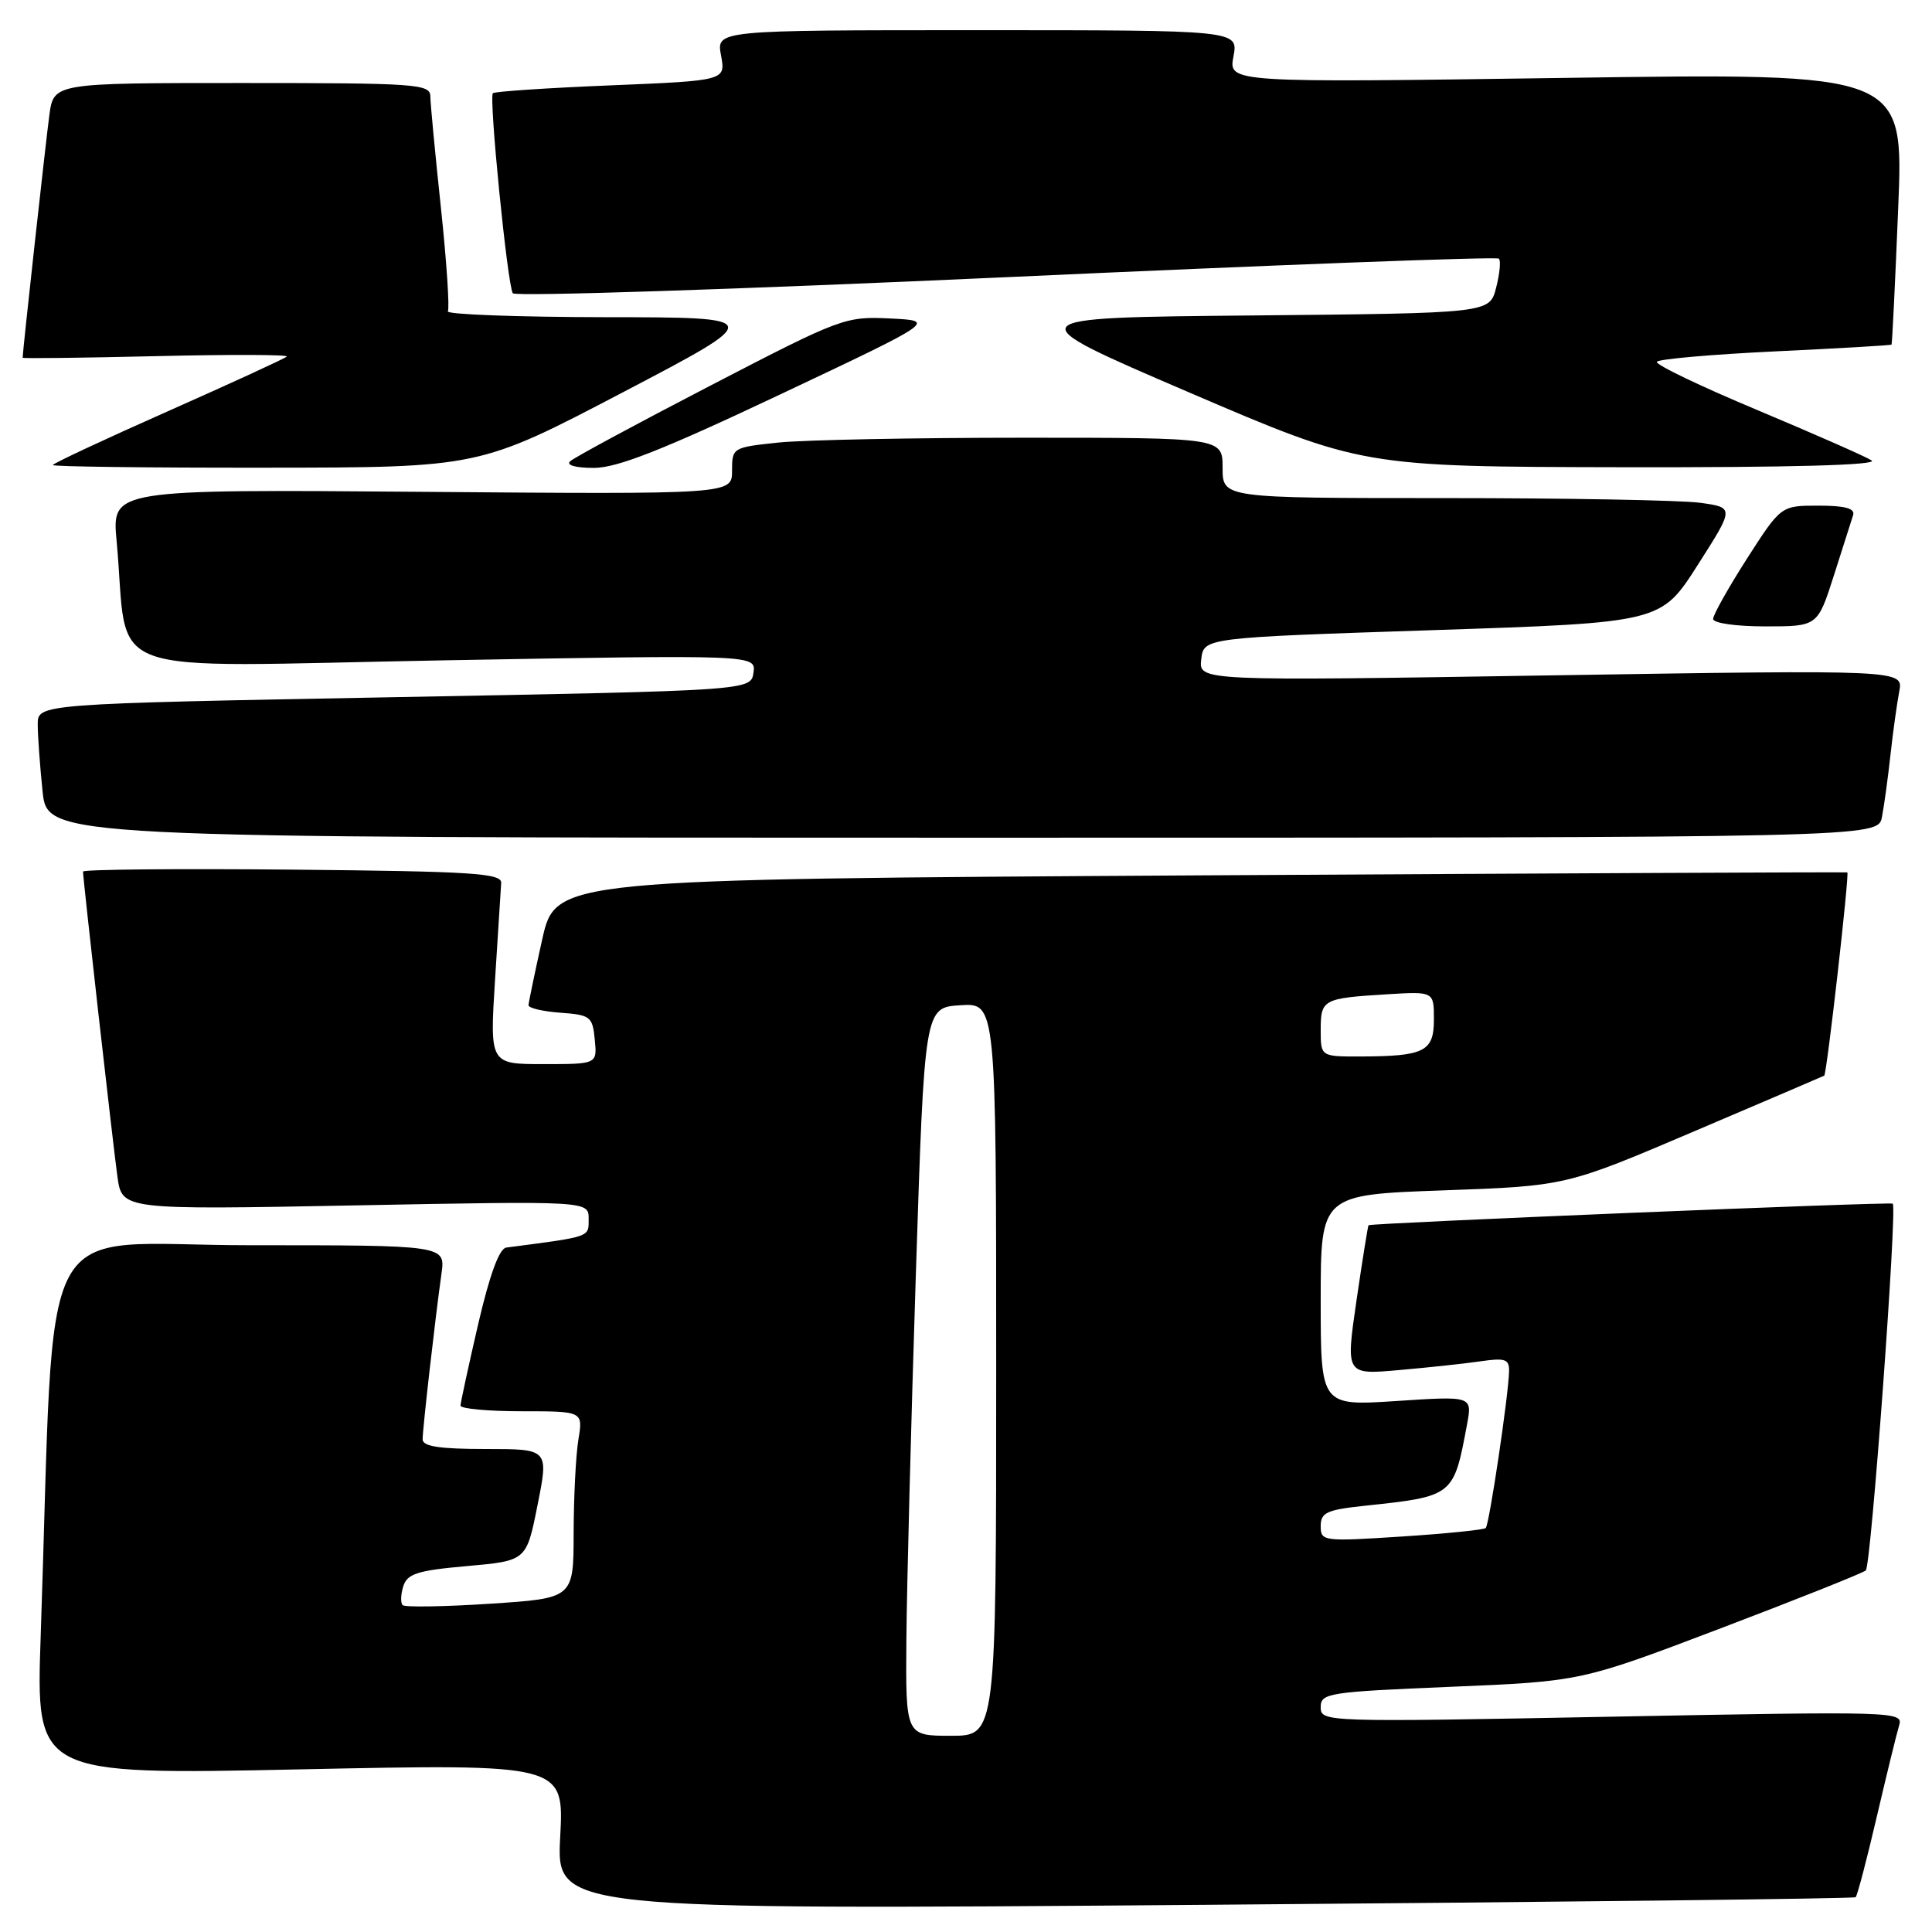 <?xml version="1.0" encoding="UTF-8" standalone="no"?>
<!DOCTYPE svg PUBLIC "-//W3C//DTD SVG 1.1//EN" "http://www.w3.org/Graphics/SVG/1.1/DTD/svg11.dtd" >
<svg xmlns="http://www.w3.org/2000/svg" xmlns:xlink="http://www.w3.org/1999/xlink" version="1.1" viewBox="0 0 256 256">
 <g >
 <path fill="currentColor"
d=" M 245.88 251.39 C 246.10 251.21 247.35 246.44 248.67 240.78 C 249.99 235.13 251.33 229.65 251.65 228.61 C 252.21 226.78 251.17 226.75 213.61 227.47 C 175.50 228.20 175.00 228.18 175.00 226.22 C 175.00 224.34 175.94 224.19 192.25 223.51 C 209.50 222.79 209.50 222.79 228.00 215.76 C 238.18 211.89 246.83 208.44 247.23 208.09 C 247.93 207.47 251.41 160.05 250.80 159.49 C 250.51 159.22 181.66 162.06 181.34 162.35 C 181.25 162.43 180.53 166.93 179.74 172.34 C 178.31 182.17 178.31 182.17 185.40 181.54 C 189.31 181.20 194.19 180.67 196.25 180.37 C 199.43 179.91 199.99 180.10 199.96 181.66 C 199.91 184.76 197.34 201.99 196.87 202.47 C 196.62 202.71 191.60 203.22 185.71 203.60 C 175.31 204.27 175.00 204.23 175.00 202.22 C 175.00 200.43 175.79 200.06 180.75 199.53 C 192.63 198.27 192.61 198.28 194.39 188.74 C 195.09 184.98 195.09 184.98 185.05 185.64 C 175.00 186.30 175.00 186.30 175.00 172.30 C 175.00 158.31 175.00 158.31 191.25 157.73 C 207.50 157.15 207.50 157.15 224.50 149.90 C 233.85 145.92 241.60 142.60 241.72 142.53 C 242.06 142.32 245.08 115.73 244.78 115.60 C 244.62 115.54 206.05 115.72 159.06 115.99 C 73.63 116.50 73.63 116.50 71.84 124.50 C 70.86 128.90 70.05 132.81 70.03 133.19 C 70.01 133.57 71.91 134.02 74.25 134.19 C 78.24 134.48 78.52 134.70 78.81 137.75 C 79.13 141.00 79.13 141.00 72.01 141.00 C 64.89 141.00 64.89 141.00 65.60 129.75 C 65.99 123.56 66.35 117.83 66.41 117.00 C 66.49 115.71 62.68 115.46 38.75 115.23 C 23.49 115.09 11.00 115.20 11.00 115.49 C 11.00 116.47 14.95 151.50 15.56 155.91 C 16.17 160.31 16.17 160.31 47.08 159.72 C 78.00 159.13 78.00 159.13 78.00 161.50 C 78.00 163.97 78.40 163.83 67.08 165.31 C 66.15 165.44 64.88 168.91 63.35 175.50 C 62.08 181.00 61.03 185.84 61.02 186.25 C 61.01 186.66 64.66 187.00 69.13 187.00 C 77.26 187.00 77.26 187.00 76.64 190.75 C 76.30 192.81 76.02 198.39 76.01 203.14 C 76.00 211.78 76.00 211.78 64.95 212.50 C 58.87 212.90 53.65 212.98 53.35 212.69 C 53.06 212.39 53.10 211.26 53.44 210.18 C 53.97 208.52 55.33 208.09 61.92 207.51 C 69.76 206.81 69.76 206.81 71.23 199.41 C 72.71 192.00 72.71 192.00 64.35 192.00 C 58.25 192.00 56.00 191.66 56.00 190.72 C 56.00 189.34 57.65 174.81 58.50 168.75 C 59.02 165.00 59.02 165.00 33.13 165.00 C 4.13 165.00 7.38 158.93 5.39 216.84 C 4.76 235.18 4.76 235.18 39.75 234.45 C 74.74 233.72 74.74 233.72 74.23 243.39 C 73.72 253.07 73.72 253.07 159.61 252.40 C 206.85 252.03 245.67 251.58 245.88 251.39 Z  M 249.37 108.25 C 249.66 106.74 250.17 103.03 250.50 100.00 C 250.83 96.97 251.36 93.21 251.66 91.62 C 252.21 88.75 252.21 88.75 205.53 89.49 C 158.84 90.24 158.84 90.24 159.17 87.37 C 159.50 84.50 159.50 84.50 189.80 83.50 C 220.09 82.50 220.09 82.50 224.95 74.87 C 229.82 67.25 229.82 67.25 225.27 66.62 C 222.77 66.28 207.51 66.00 191.36 66.00 C 162.00 66.00 162.00 66.00 162.00 62.00 C 162.00 58.00 162.00 58.00 135.65 58.00 C 121.15 58.00 106.53 58.29 103.15 58.64 C 97.07 59.28 97.00 59.32 97.00 62.39 C 97.00 65.50 97.00 65.50 55.91 65.17 C 14.82 64.84 14.82 64.84 15.45 71.67 C 17.17 90.21 12.04 88.34 58.70 87.50 C 100.17 86.76 100.17 86.76 99.84 89.13 C 99.50 91.50 99.50 91.50 52.25 92.38 C 5.00 93.26 5.00 93.26 5.00 95.98 C 5.00 97.48 5.29 101.47 5.64 104.85 C 6.28 111.00 6.28 111.00 127.56 111.00 C 248.84 111.00 248.84 111.00 249.37 108.25 Z  M 243.00 76.25 C 244.18 72.54 245.33 68.94 245.55 68.25 C 245.82 67.37 244.48 67.00 240.96 67.00 C 235.99 67.00 235.99 67.00 231.49 74.01 C 229.02 77.87 227.00 81.47 227.00 82.01 C 227.00 82.57 230.02 83.00 233.92 83.00 C 240.84 83.00 240.84 83.00 243.00 76.25 Z  M 82.50 52.00 C 101.50 42.05 101.50 42.05 80.19 42.03 C 68.47 42.01 59.09 41.66 59.34 41.25 C 59.59 40.84 59.18 34.65 58.42 27.50 C 57.66 20.35 57.03 13.71 57.02 12.75 C 57.00 11.13 55.14 11.00 32.06 11.00 C 7.12 11.00 7.12 11.00 6.54 15.25 C 6.08 18.64 3.00 46.58 3.00 47.40 C 3.00 47.52 10.99 47.42 20.75 47.19 C 30.51 46.96 38.27 46.98 38.00 47.25 C 37.73 47.51 30.64 50.77 22.25 54.49 C 13.86 58.21 7.00 61.42 7.00 61.62 C 7.00 61.83 19.71 61.99 35.25 61.97 C 63.50 61.95 63.50 61.95 82.50 52.00 Z  M 103.41 52.25 C 124.05 42.50 124.05 42.50 117.96 42.20 C 112.00 41.91 111.46 42.11 94.18 51.07 C 84.46 56.11 76.07 60.63 75.55 61.12 C 74.99 61.64 76.27 62.00 78.69 62.00 C 81.78 62.00 87.80 59.63 103.41 52.25 Z  M 248.00 61.01 C 247.18 60.48 240.34 57.48 232.82 54.32 C 225.29 51.17 219.31 48.30 219.54 47.94 C 219.76 47.58 226.82 46.96 235.22 46.56 C 243.62 46.16 250.56 45.76 250.64 45.66 C 250.72 45.57 251.12 37.44 251.52 27.59 C 252.26 9.67 252.26 9.67 207.52 10.32 C 162.78 10.96 162.78 10.96 163.44 7.48 C 164.09 4.00 164.09 4.00 129.50 4.00 C 94.91 4.00 94.91 4.00 95.54 7.34 C 96.16 10.68 96.16 10.68 80.95 11.31 C 72.58 11.65 65.55 12.12 65.31 12.35 C 64.76 12.90 67.24 37.78 67.95 38.86 C 68.25 39.31 97.66 38.35 133.30 36.73 C 168.94 35.10 198.33 33.99 198.61 34.27 C 198.89 34.55 198.72 36.29 198.24 38.14 C 197.37 41.50 197.37 41.50 165.94 41.80 C 134.50 42.09 134.50 42.09 157.50 51.97 C 180.50 61.84 180.50 61.84 215.00 61.91 C 237.34 61.95 248.97 61.63 248.00 61.01 Z  M 120.10 217.25 C 120.16 210.24 120.72 188.53 121.35 169.00 C 122.50 133.50 122.50 133.50 127.25 133.20 C 132.00 132.89 132.00 132.89 132.00 181.45 C 132.00 230.00 132.00 230.00 126.00 230.00 C 120.00 230.00 120.00 230.00 120.10 217.25 Z  M 175.00 136.47 C 175.00 132.43 175.29 132.27 183.75 131.75 C 190.00 131.37 190.00 131.37 190.00 135.07 C 190.00 139.34 188.77 139.96 180.25 139.99 C 175.00 140.00 175.00 140.00 175.00 136.47 Z "/>
</g>
</svg>